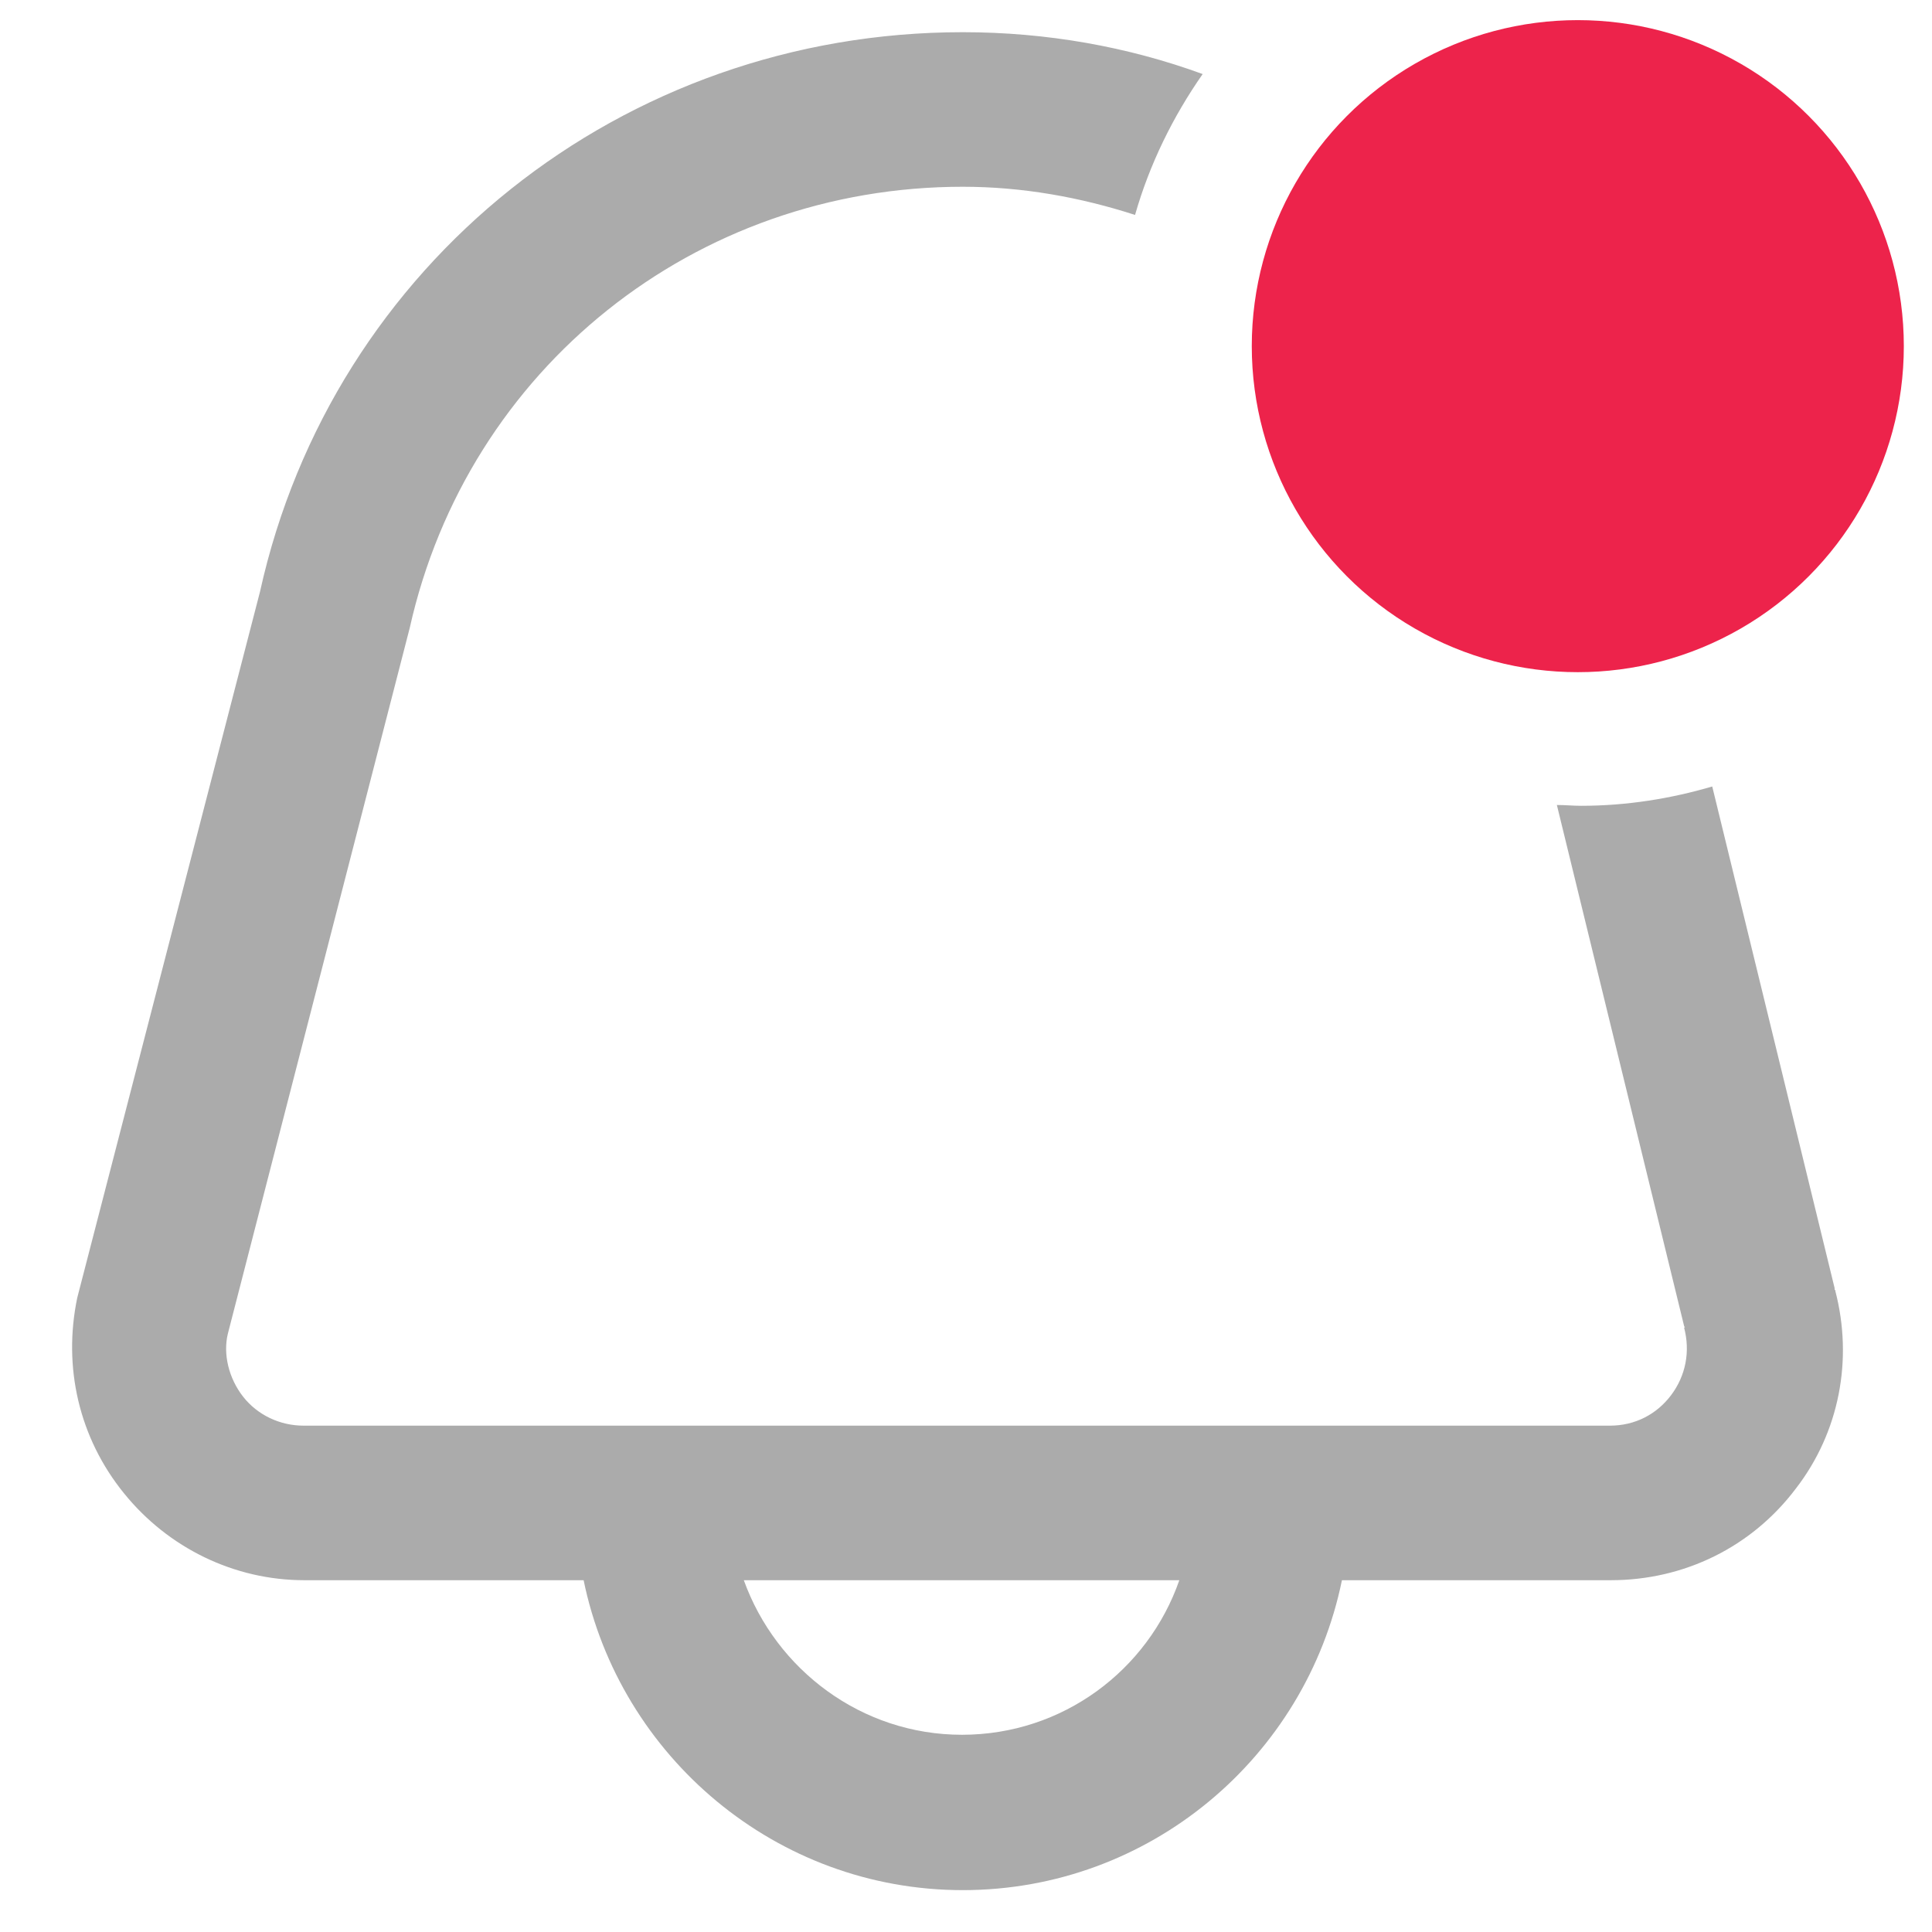 <?xml version="1.0"?>
<svg width="24" height="24" xmlns="http://www.w3.org/2000/svg" xmlns:svg="http://www.w3.org/2000/svg" data-name="Layer 1">
 <g class="layer">
  <title>Layer 1</title>
  <path d="m19.65,8.09c2.13,0 3.85,-1.72 3.85,-3.85s-1.72,-3.85 -3.85,-3.85s-3.85,1.72 -3.85,3.85s1.72,3.85 3.85,3.85zm0,-5.77c1.06,0 1.92,0.87 1.92,1.92s-0.87,1.92 -1.92,1.92s-1.92,-0.87 -1.92,-1.92s0.87,-1.92 1.92,-1.92zm3.14,13.7l0,-0.02s0,0 0,0l0,0l-1.52,-6.23c-0.51,0.15 -1.06,0.24 -1.63,0.24c-0.1,0 -0.19,-0.01 -0.3,-0.01l1.58,6.47c0,0.01 0.01,0.01 0.01,0.02l-0.01,0c0.08,0.3 0.02,0.6 -0.16,0.84c-0.18,0.24 -0.45,0.38 -0.76,0.38l-16.23,0c-0.29,0 -0.57,-0.13 -0.75,-0.36c-0.18,-0.23 -0.25,-0.53 -0.19,-0.78l2.26,-8.77c0.72,-3.22 3.54,-5.48 6.87,-5.48c0.74,0 1.46,0.13 2.14,0.35c0.18,-0.63 0.47,-1.22 0.84,-1.75c-0.93,-0.34 -1.94,-0.52 -2.98,-0.52c-4.23,0 -7.83,2.88 -8.73,6.95l-2.27,8.77c-0.18,0.86 0.02,1.74 0.58,2.43c0.55,0.68 1.37,1.08 2.24,1.08l3.47,0c0.45,2.19 2.39,3.85 4.71,3.85s4.26,-1.65 4.71,-3.85l3.34,0c0.91,0 1.75,-0.41 2.3,-1.14c0.54,-0.7 0.71,-1.6 0.49,-2.45c0,0 0,-0.01 0,-0.01l-0.01,-0.01zm-10.84,5.53c-1.25,0 -2.31,-0.81 -2.71,-1.92l5.41,0c-0.39,1.12 -1.45,1.92 -2.7,1.92z" fill="#ababab" id="svg_1"/>
  <ellipse cx="19.6" cy="4.3" fill="#ed234b" id="svg_2" rx="4.05" ry="4.05"/>
 </g>
</svg>
